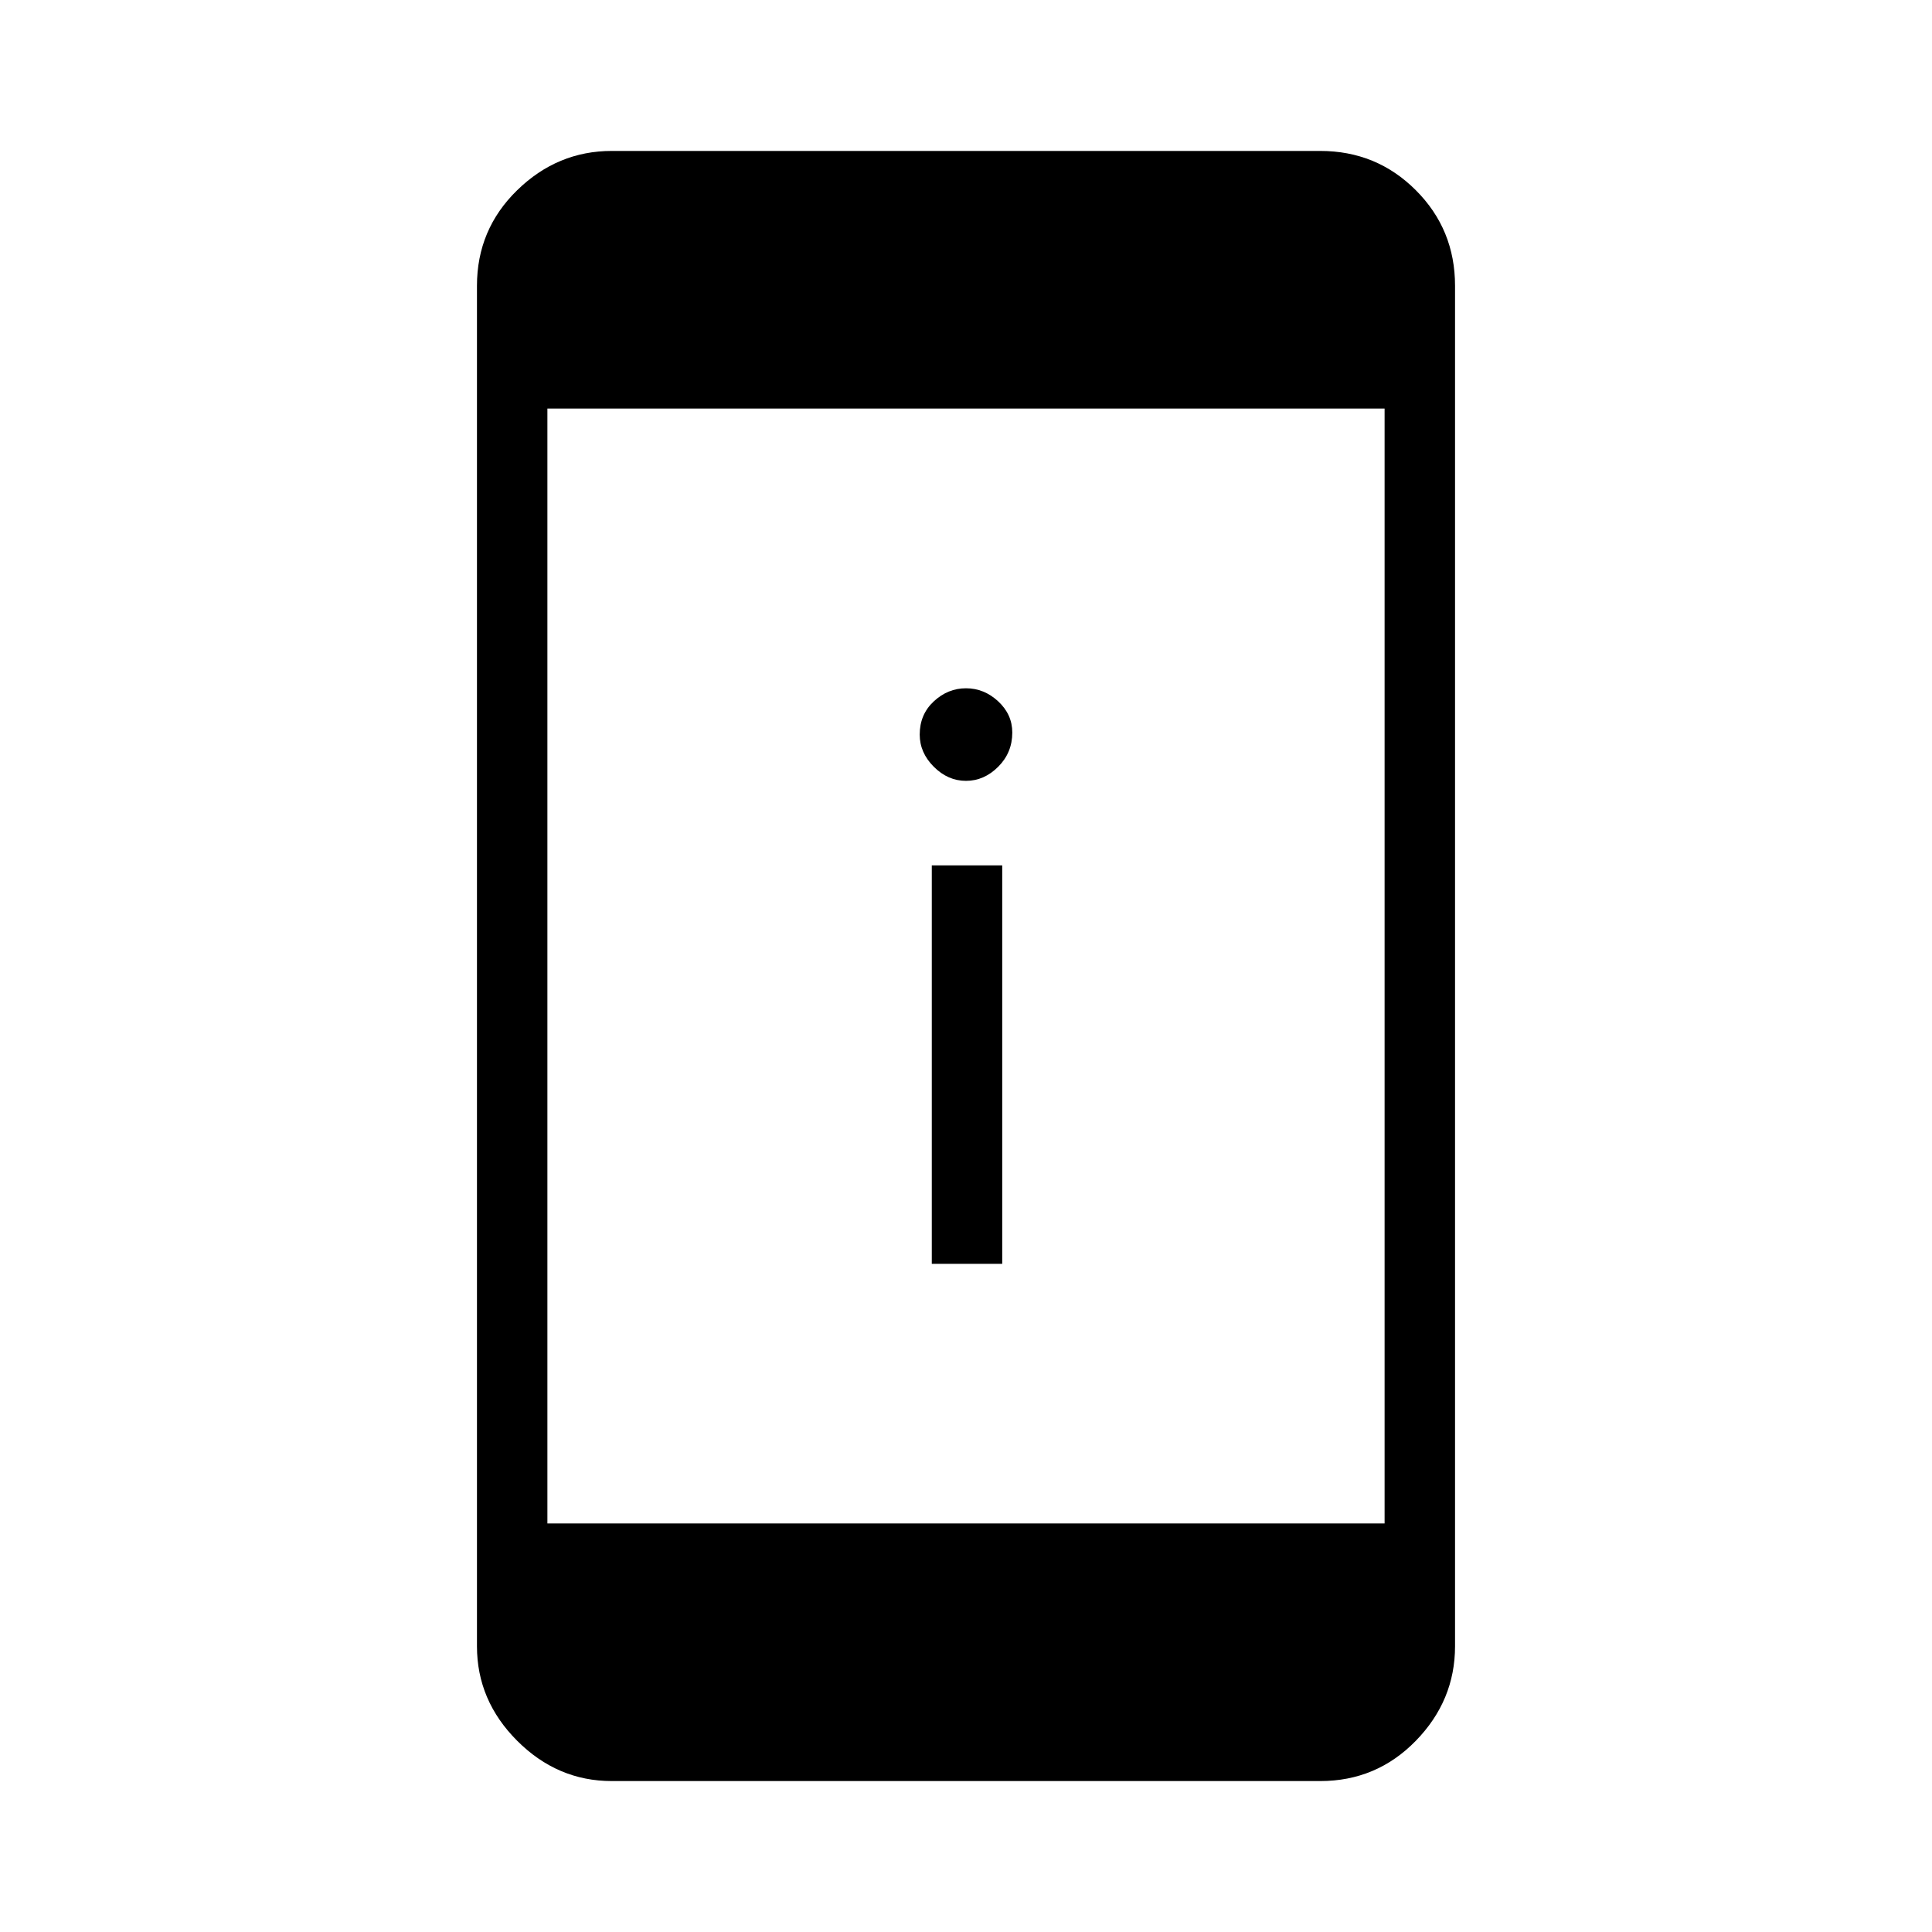 <svg xmlns="http://www.w3.org/2000/svg" height="48" width="48"><path d="M23.15 31.4v-9.9h1.75v9.9Zm.85-12q-.45 0-.8-.35-.35-.35-.35-.8 0-.5.35-.825.35-.325.8-.325.45 0 .8.325.35.325.35.775 0 .5-.35.85t-.8.35ZM13.6 37.85h20.8v-27.7H13.6Zm1.6 6.4q-1.35 0-2.35-1t-1-2.35V7.1q0-1.4 1-2.375 1-.975 2.35-.975h17.6q1.4 0 2.375.975.975.975.975 2.375v33.8q0 1.35-.975 2.35t-2.375 1Z"/></svg>